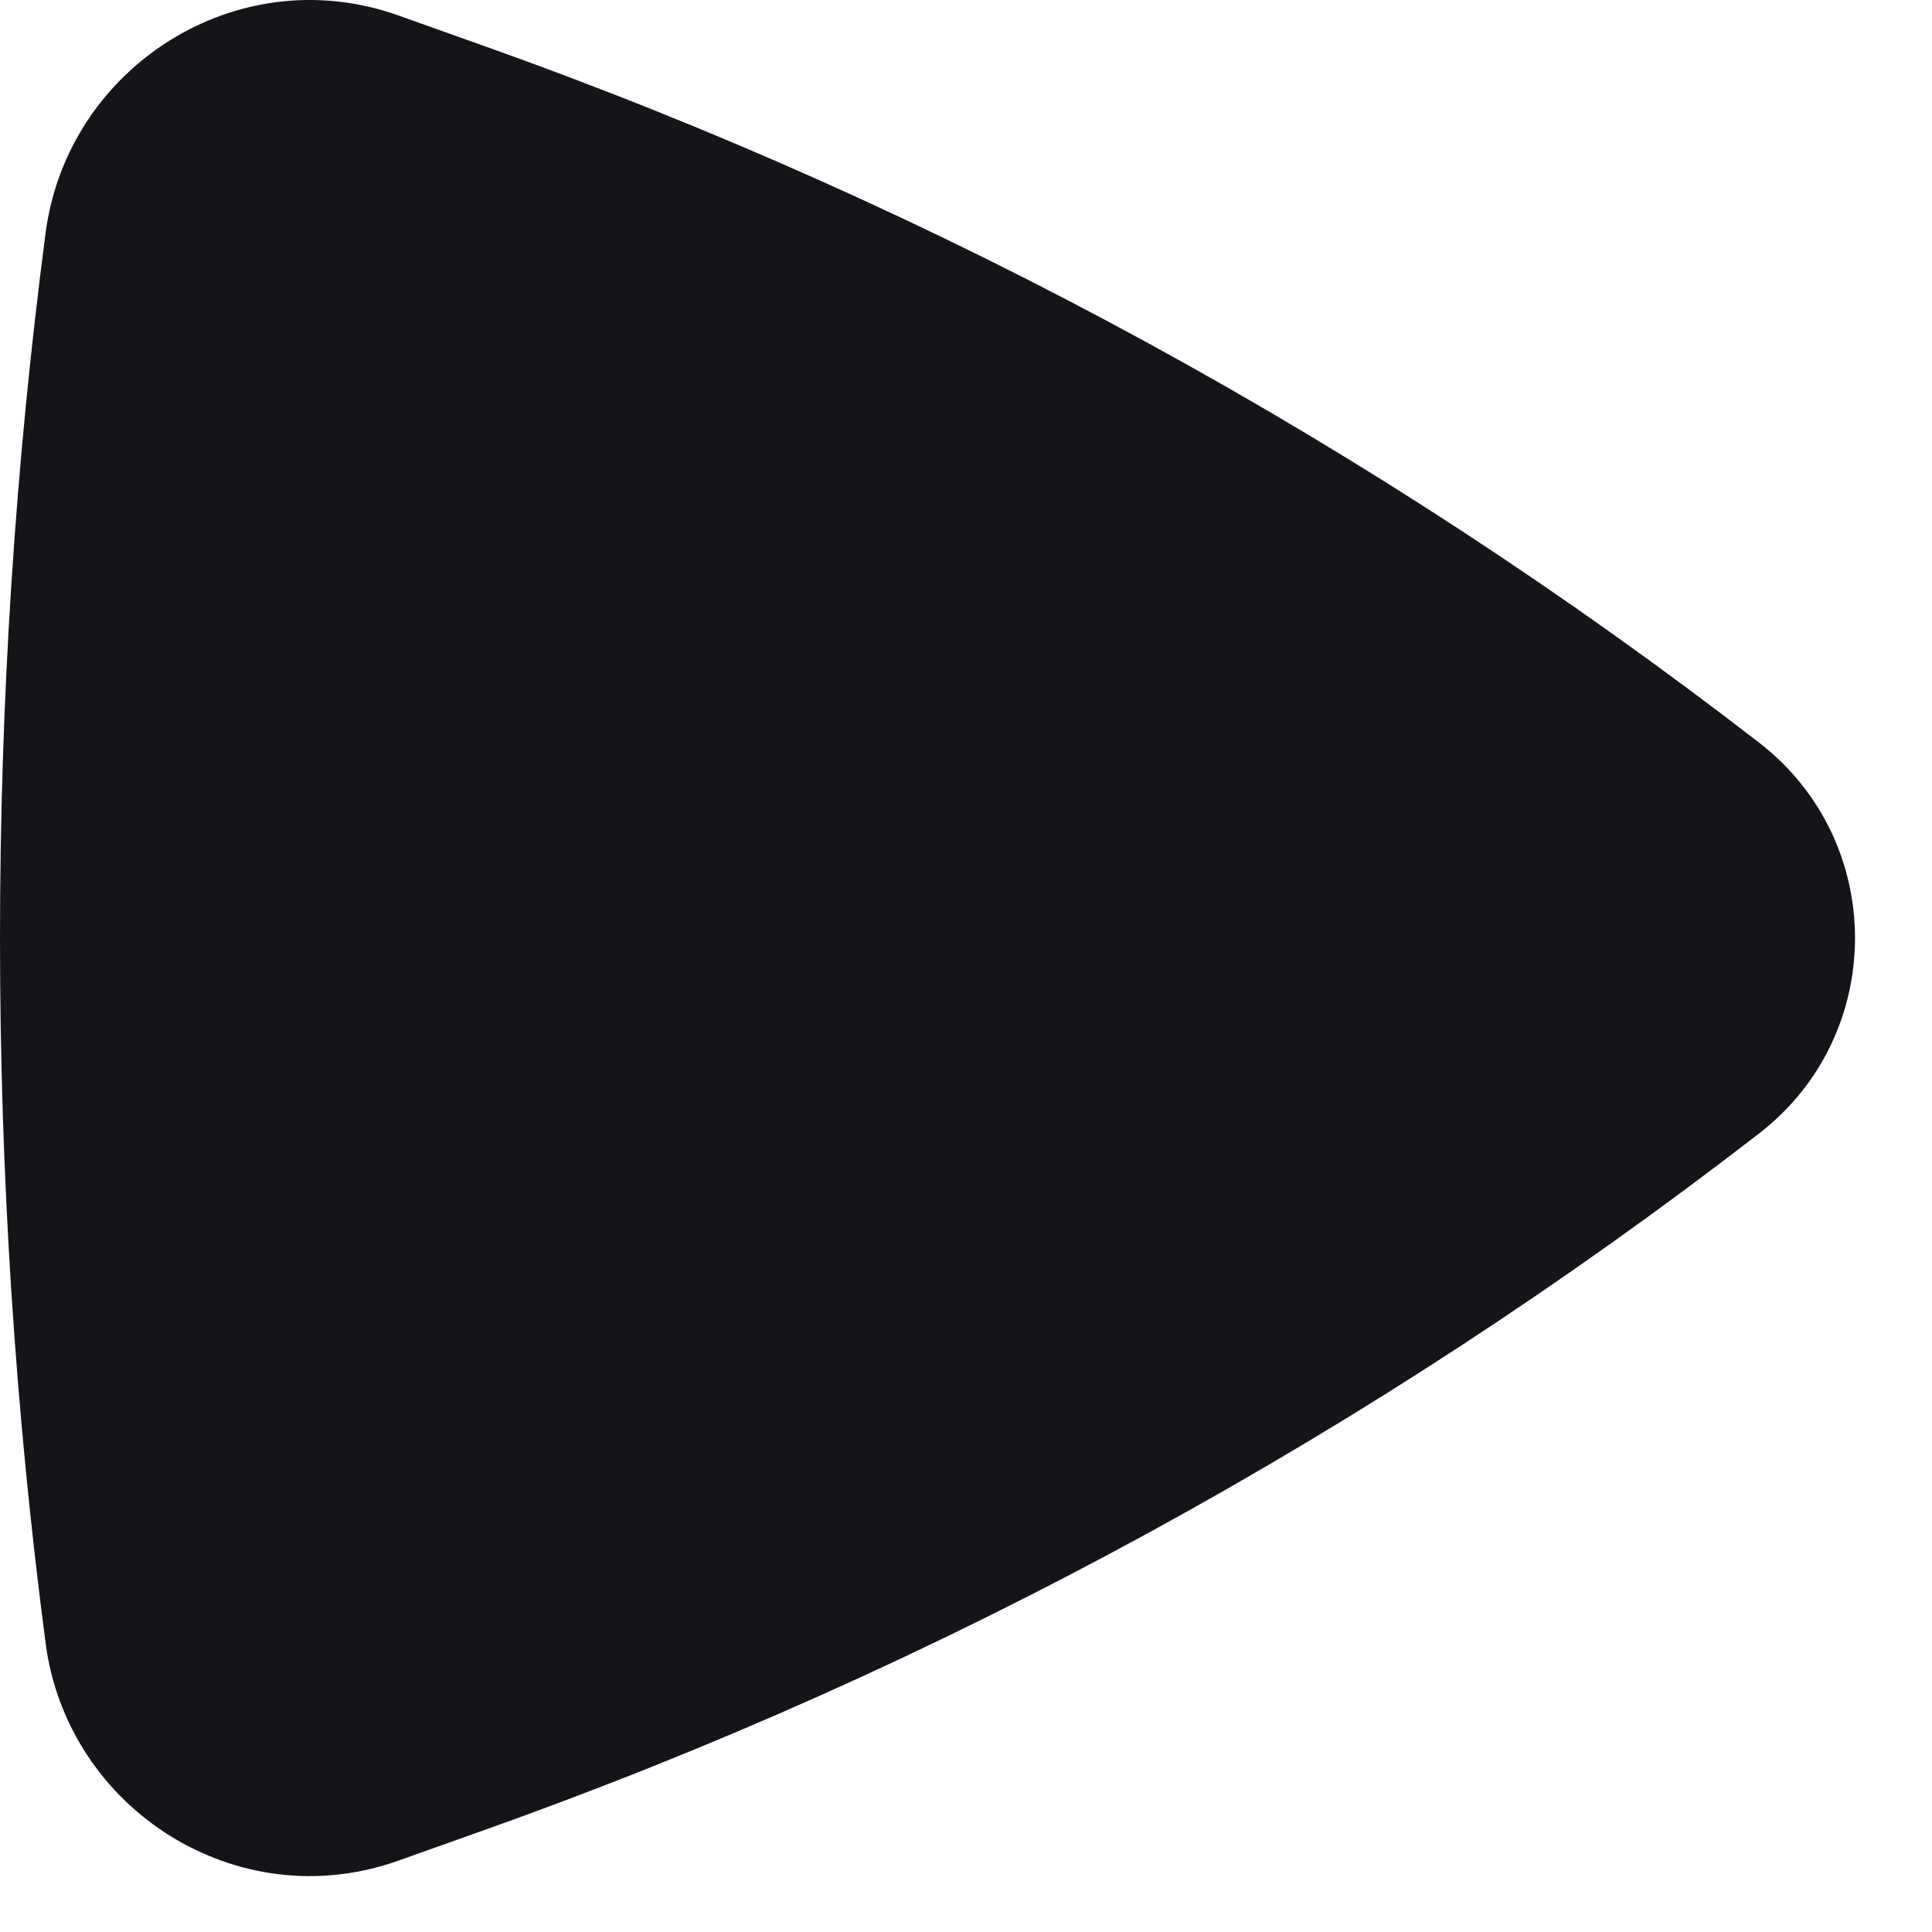 <svg width="15" height="15" viewBox="0 0 15 15" fill="none" xmlns="http://www.w3.org/2000/svg">
<path d="M13.659 8.799C14.65 8.032 14.65 6.534 13.659 5.767C10.661 3.448 7.314 1.619 3.742 0.351L3.09 0.119C1.842 -0.324 0.523 0.52 0.354 1.809C-0.118 5.409 -0.118 9.157 0.354 12.757C0.523 14.046 1.842 14.89 3.09 14.447L3.742 14.215C7.314 12.947 10.661 11.119 13.659 8.799Z" fill="#141519"/>
</svg>
